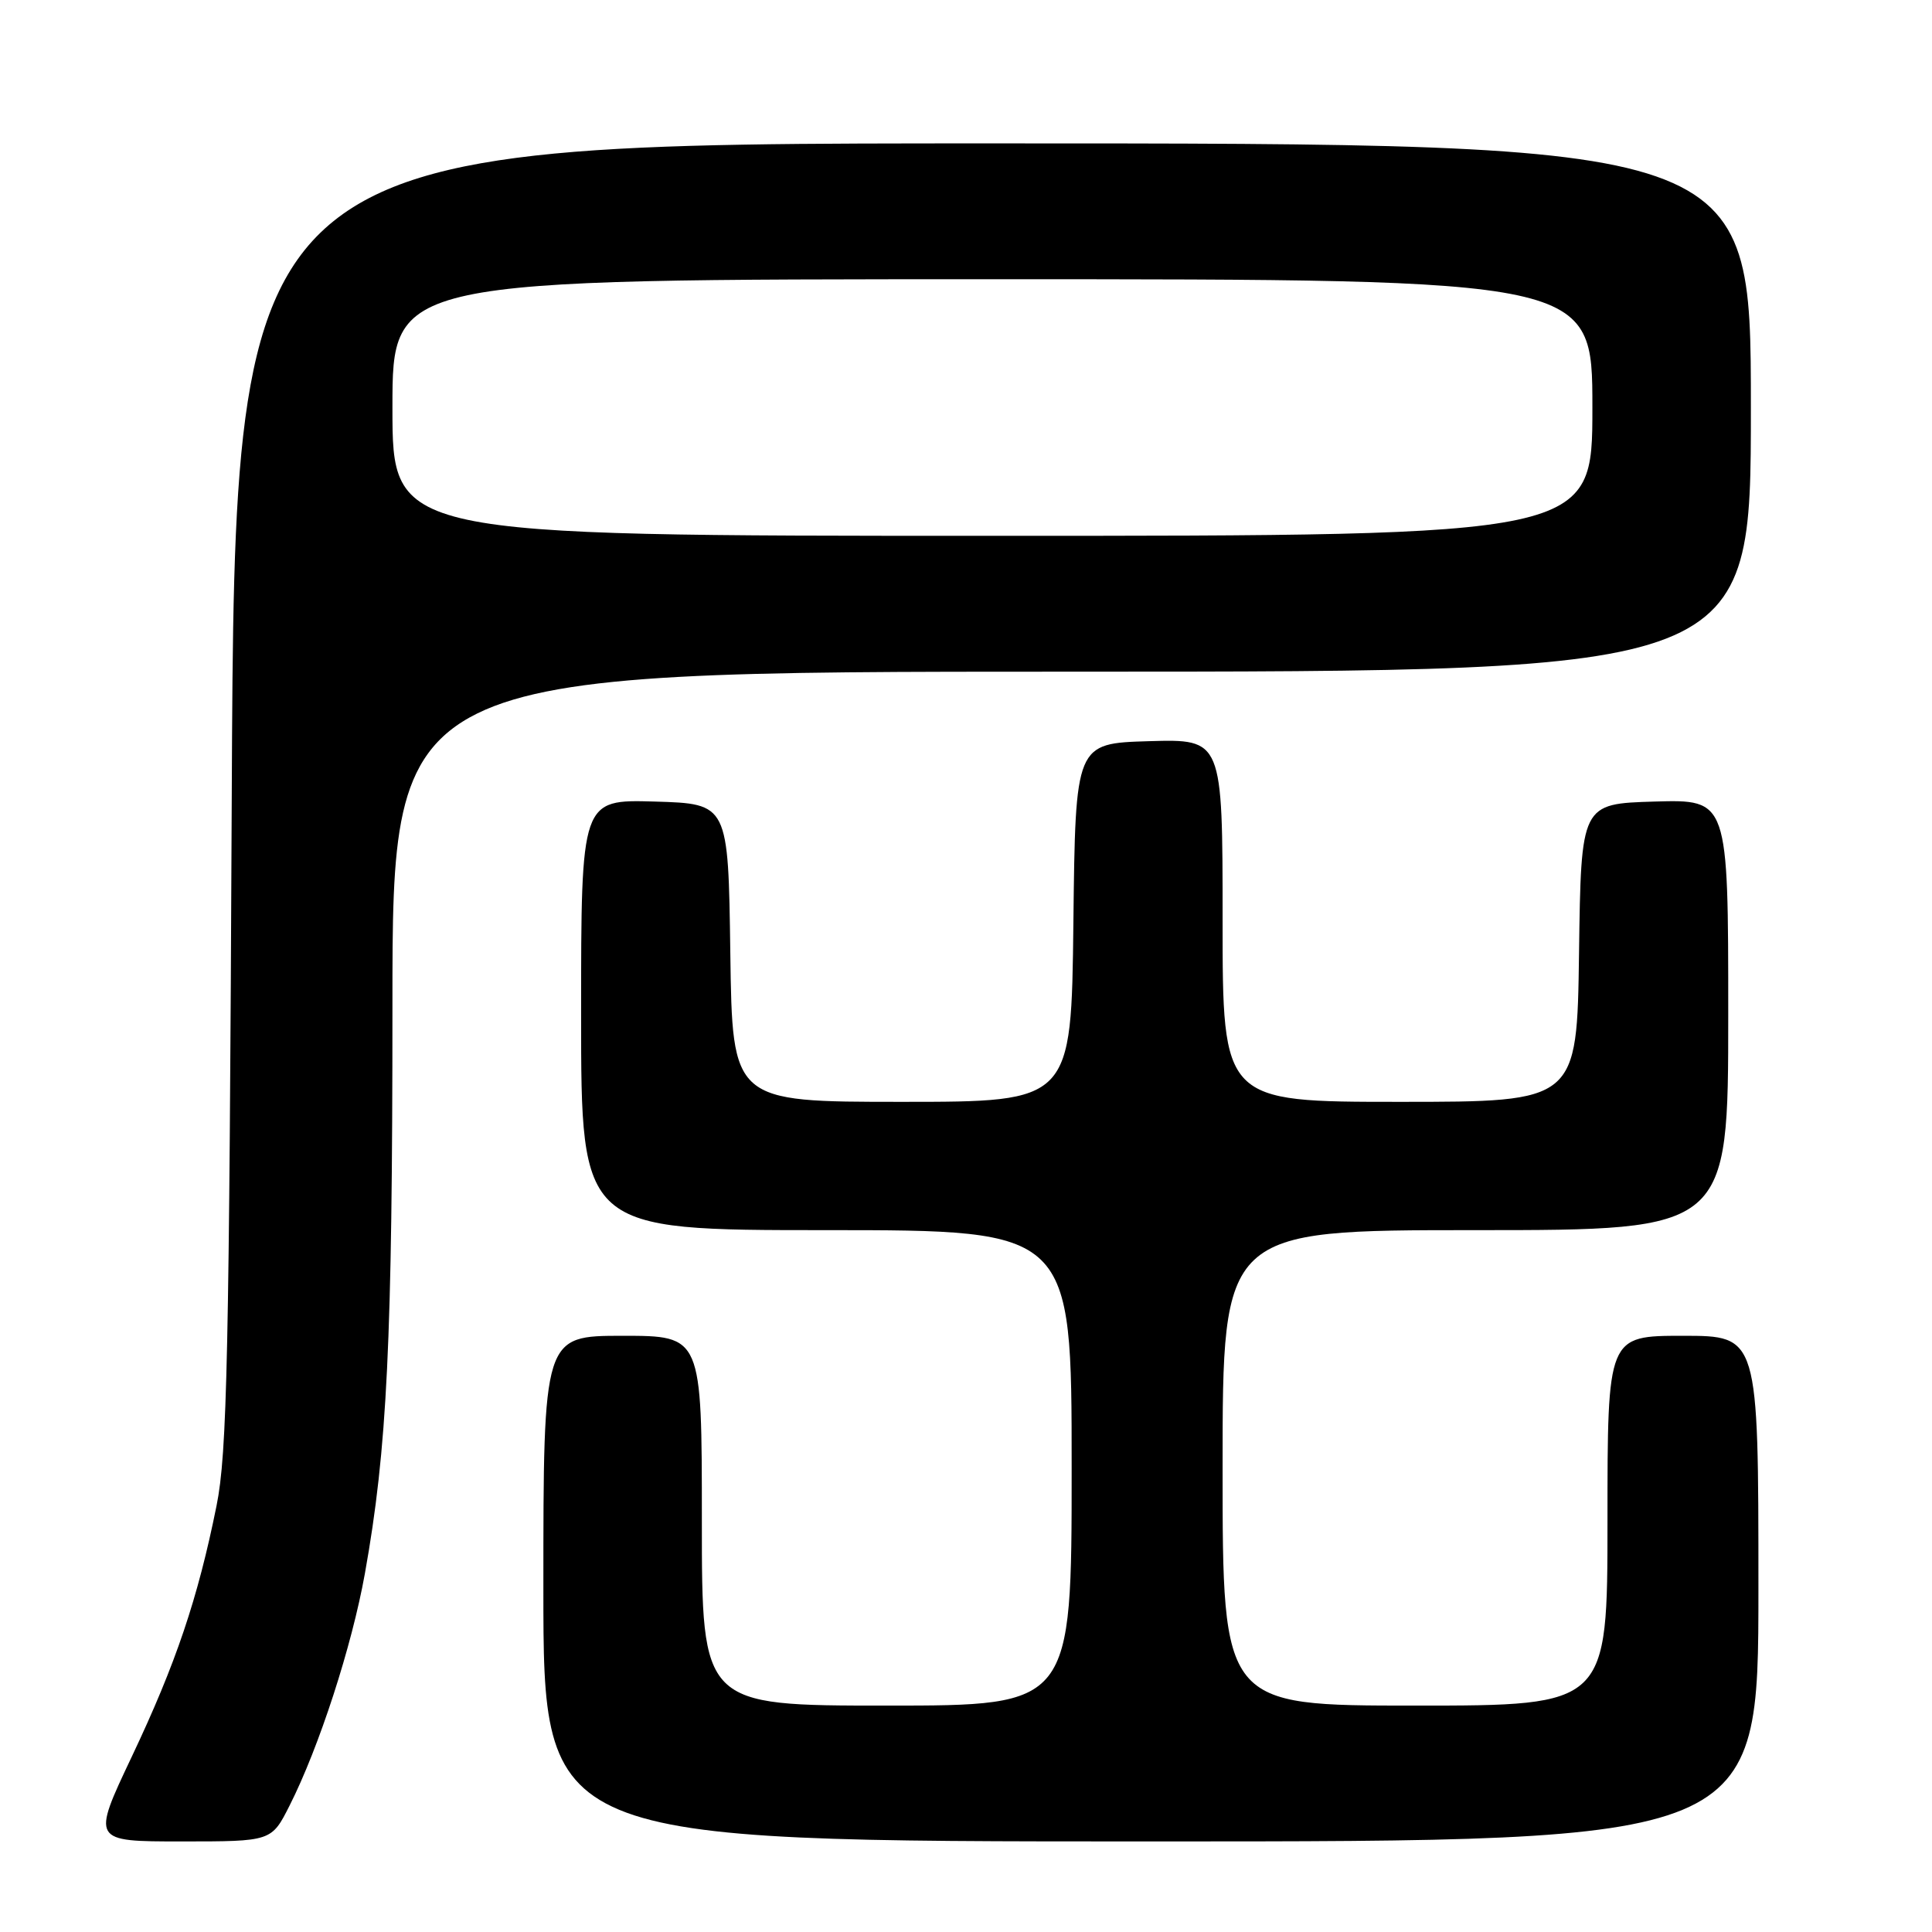 <?xml version="1.0" encoding="UTF-8" standalone="no"?>
<!DOCTYPE svg PUBLIC "-//W3C//DTD SVG 1.1//EN" "http://www.w3.org/Graphics/SVG/1.1/DTD/svg11.dtd" >
<svg xmlns="http://www.w3.org/2000/svg" xmlns:xlink="http://www.w3.org/1999/xlink" version="1.1" viewBox="0 0 256 256">
 <g >
 <path fill="currentColor"
d=" M 38.37 239.25 C 42.27 231.54 46.62 218.15 48.35 208.50 C 51.31 191.96 52.00 177.81 52.00 133.25 C 52.00 89.00 52.00 89.00 142.00 89.00 C 232.00 89.00 232.00 89.00 232.00 54.00 C 232.00 19.00 232.00 19.00 131.56 19.00 C 31.11 19.00 31.11 19.00 30.71 105.25 C 30.37 179.80 30.10 192.59 28.69 199.53 C 26.21 211.84 23.30 220.45 17.47 232.75 C 12.14 244.00 12.14 244.00 24.05 244.00 C 35.97 244.00 35.97 244.00 38.37 239.25 Z  M 233.00 210.50 C 233.00 177.00 233.00 177.00 223.00 177.00 C 213.00 177.00 213.00 177.00 213.00 201.50 C 213.00 226.00 213.00 226.00 187.50 226.00 C 162.00 226.00 162.00 226.00 162.00 194.50 C 162.00 163.00 162.00 163.00 195.50 163.00 C 229.00 163.00 229.00 163.00 229.00 134.46 C 229.00 105.93 229.00 105.93 219.25 106.21 C 209.50 106.50 209.50 106.50 209.23 126.25 C 208.96 146.00 208.96 146.00 185.48 146.00 C 162.00 146.00 162.00 146.00 162.00 121.96 C 162.00 97.93 162.00 97.93 152.25 98.21 C 142.50 98.50 142.50 98.50 142.23 122.25 C 141.96 146.00 141.96 146.00 119.50 146.00 C 97.04 146.00 97.04 146.00 96.77 126.25 C 96.50 106.50 96.50 106.50 86.75 106.21 C 77.00 105.93 77.00 105.93 77.00 134.46 C 77.00 163.00 77.00 163.00 109.50 163.00 C 142.00 163.00 142.00 163.00 142.00 194.50 C 142.00 226.00 142.00 226.00 117.50 226.00 C 93.00 226.00 93.00 226.00 93.00 201.50 C 93.00 177.00 93.00 177.00 82.50 177.00 C 72.00 177.00 72.00 177.00 72.00 210.50 C 72.00 244.00 72.00 244.00 152.50 244.00 C 233.00 244.00 233.00 244.00 233.00 210.50 Z  M 52.00 54.00 C 52.00 37.00 52.00 37.00 131.50 37.00 C 211.00 37.00 211.00 37.00 211.00 54.00 C 211.00 71.00 211.00 71.00 131.50 71.00 C 52.00 71.00 52.00 71.00 52.00 54.00 Z "/>
</g>
</svg>